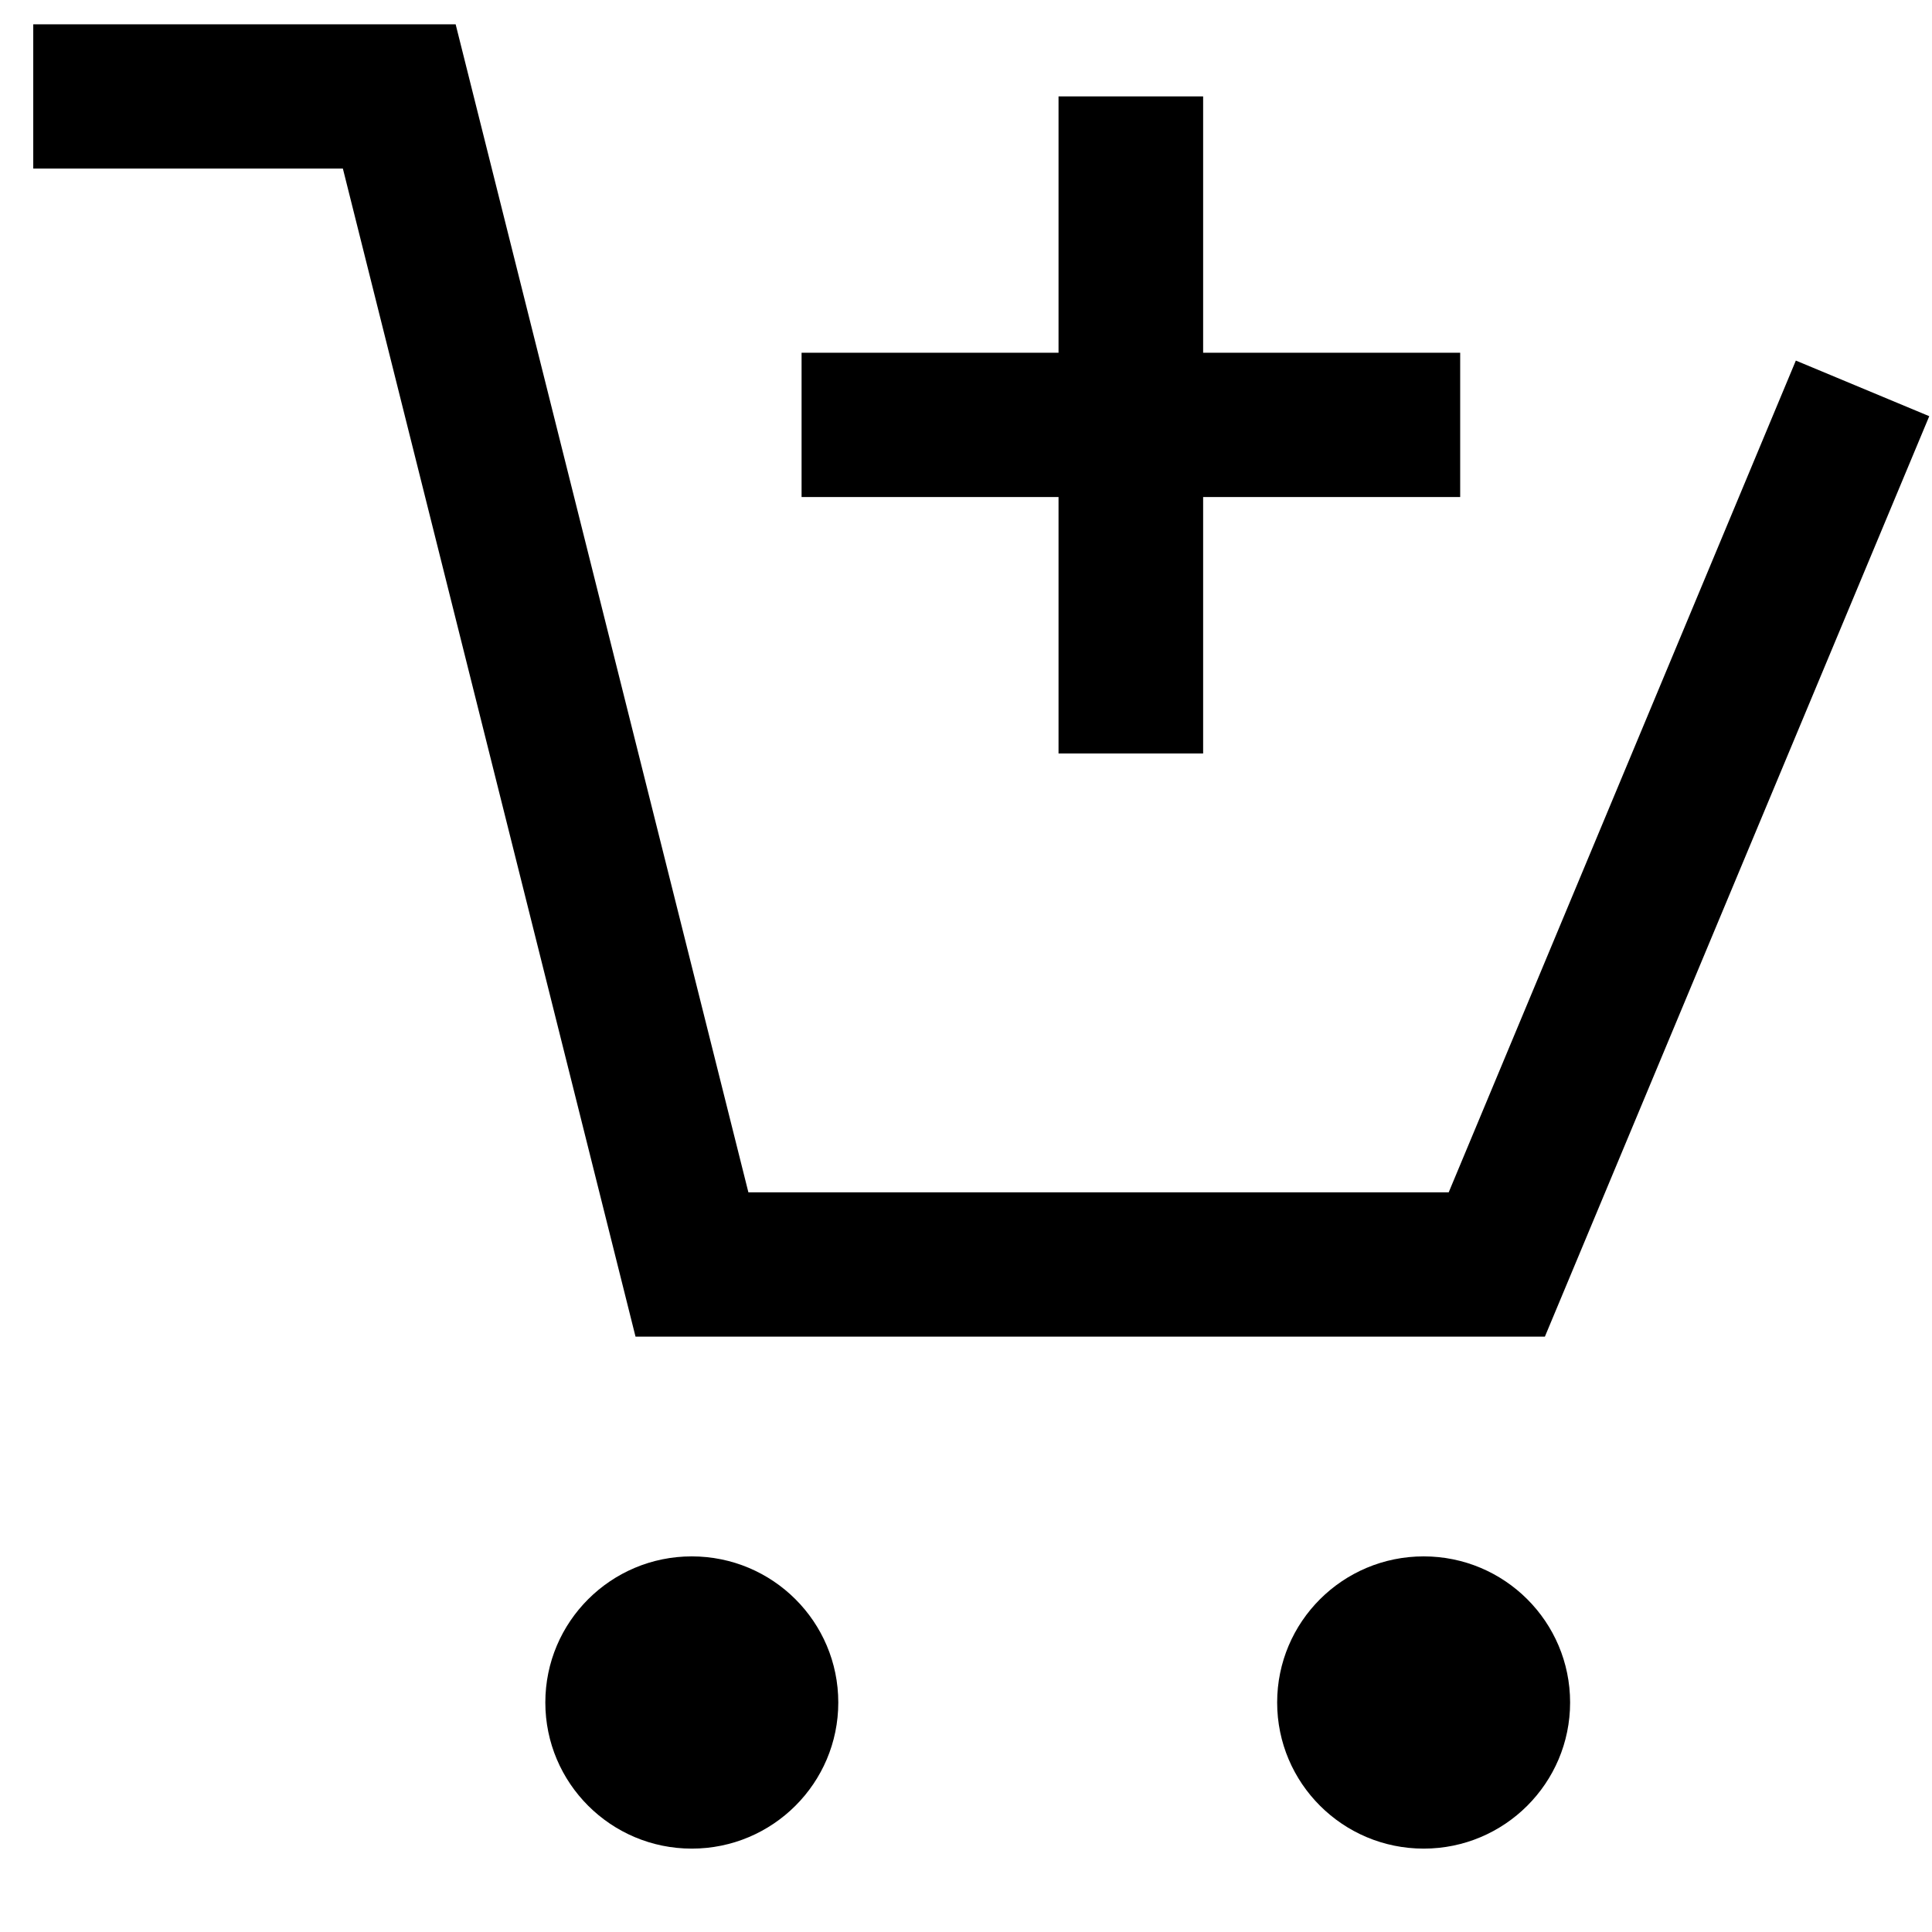 <svg width="19" height="19" viewBox="0 0 19 19" fill="none" xmlns="http://www.w3.org/2000/svg">
<path d="M14.247 11.726H7.36L4.481 0.239H0.327V1.658H3.372L6.25 13.145H15.193L18.973 4.093L17.661 3.546L14.247 11.726Z" fill="black"/>
<path d="M6.803 18.18C7.599 18.18 8.244 17.536 8.244 16.743C8.244 15.949 7.599 15.306 6.803 15.306C6.008 15.306 5.363 15.949 5.363 16.743C5.363 17.536 6.008 18.18 6.803 18.18Z" fill="black"/>
<path d="M14.001 18.18C14.796 18.18 15.441 17.536 15.441 16.743C15.441 15.949 14.796 15.306 14.001 15.306C13.205 15.306 12.56 15.949 12.56 16.743C12.56 17.536 13.205 18.18 14.001 18.18Z" fill="black"/>
<path d="M11.832 7.41V4.888H14.36V3.469H11.832V0.948H10.41V3.469H7.883V4.888H10.41V7.41H11.832Z" fill="black"/>
</svg>
